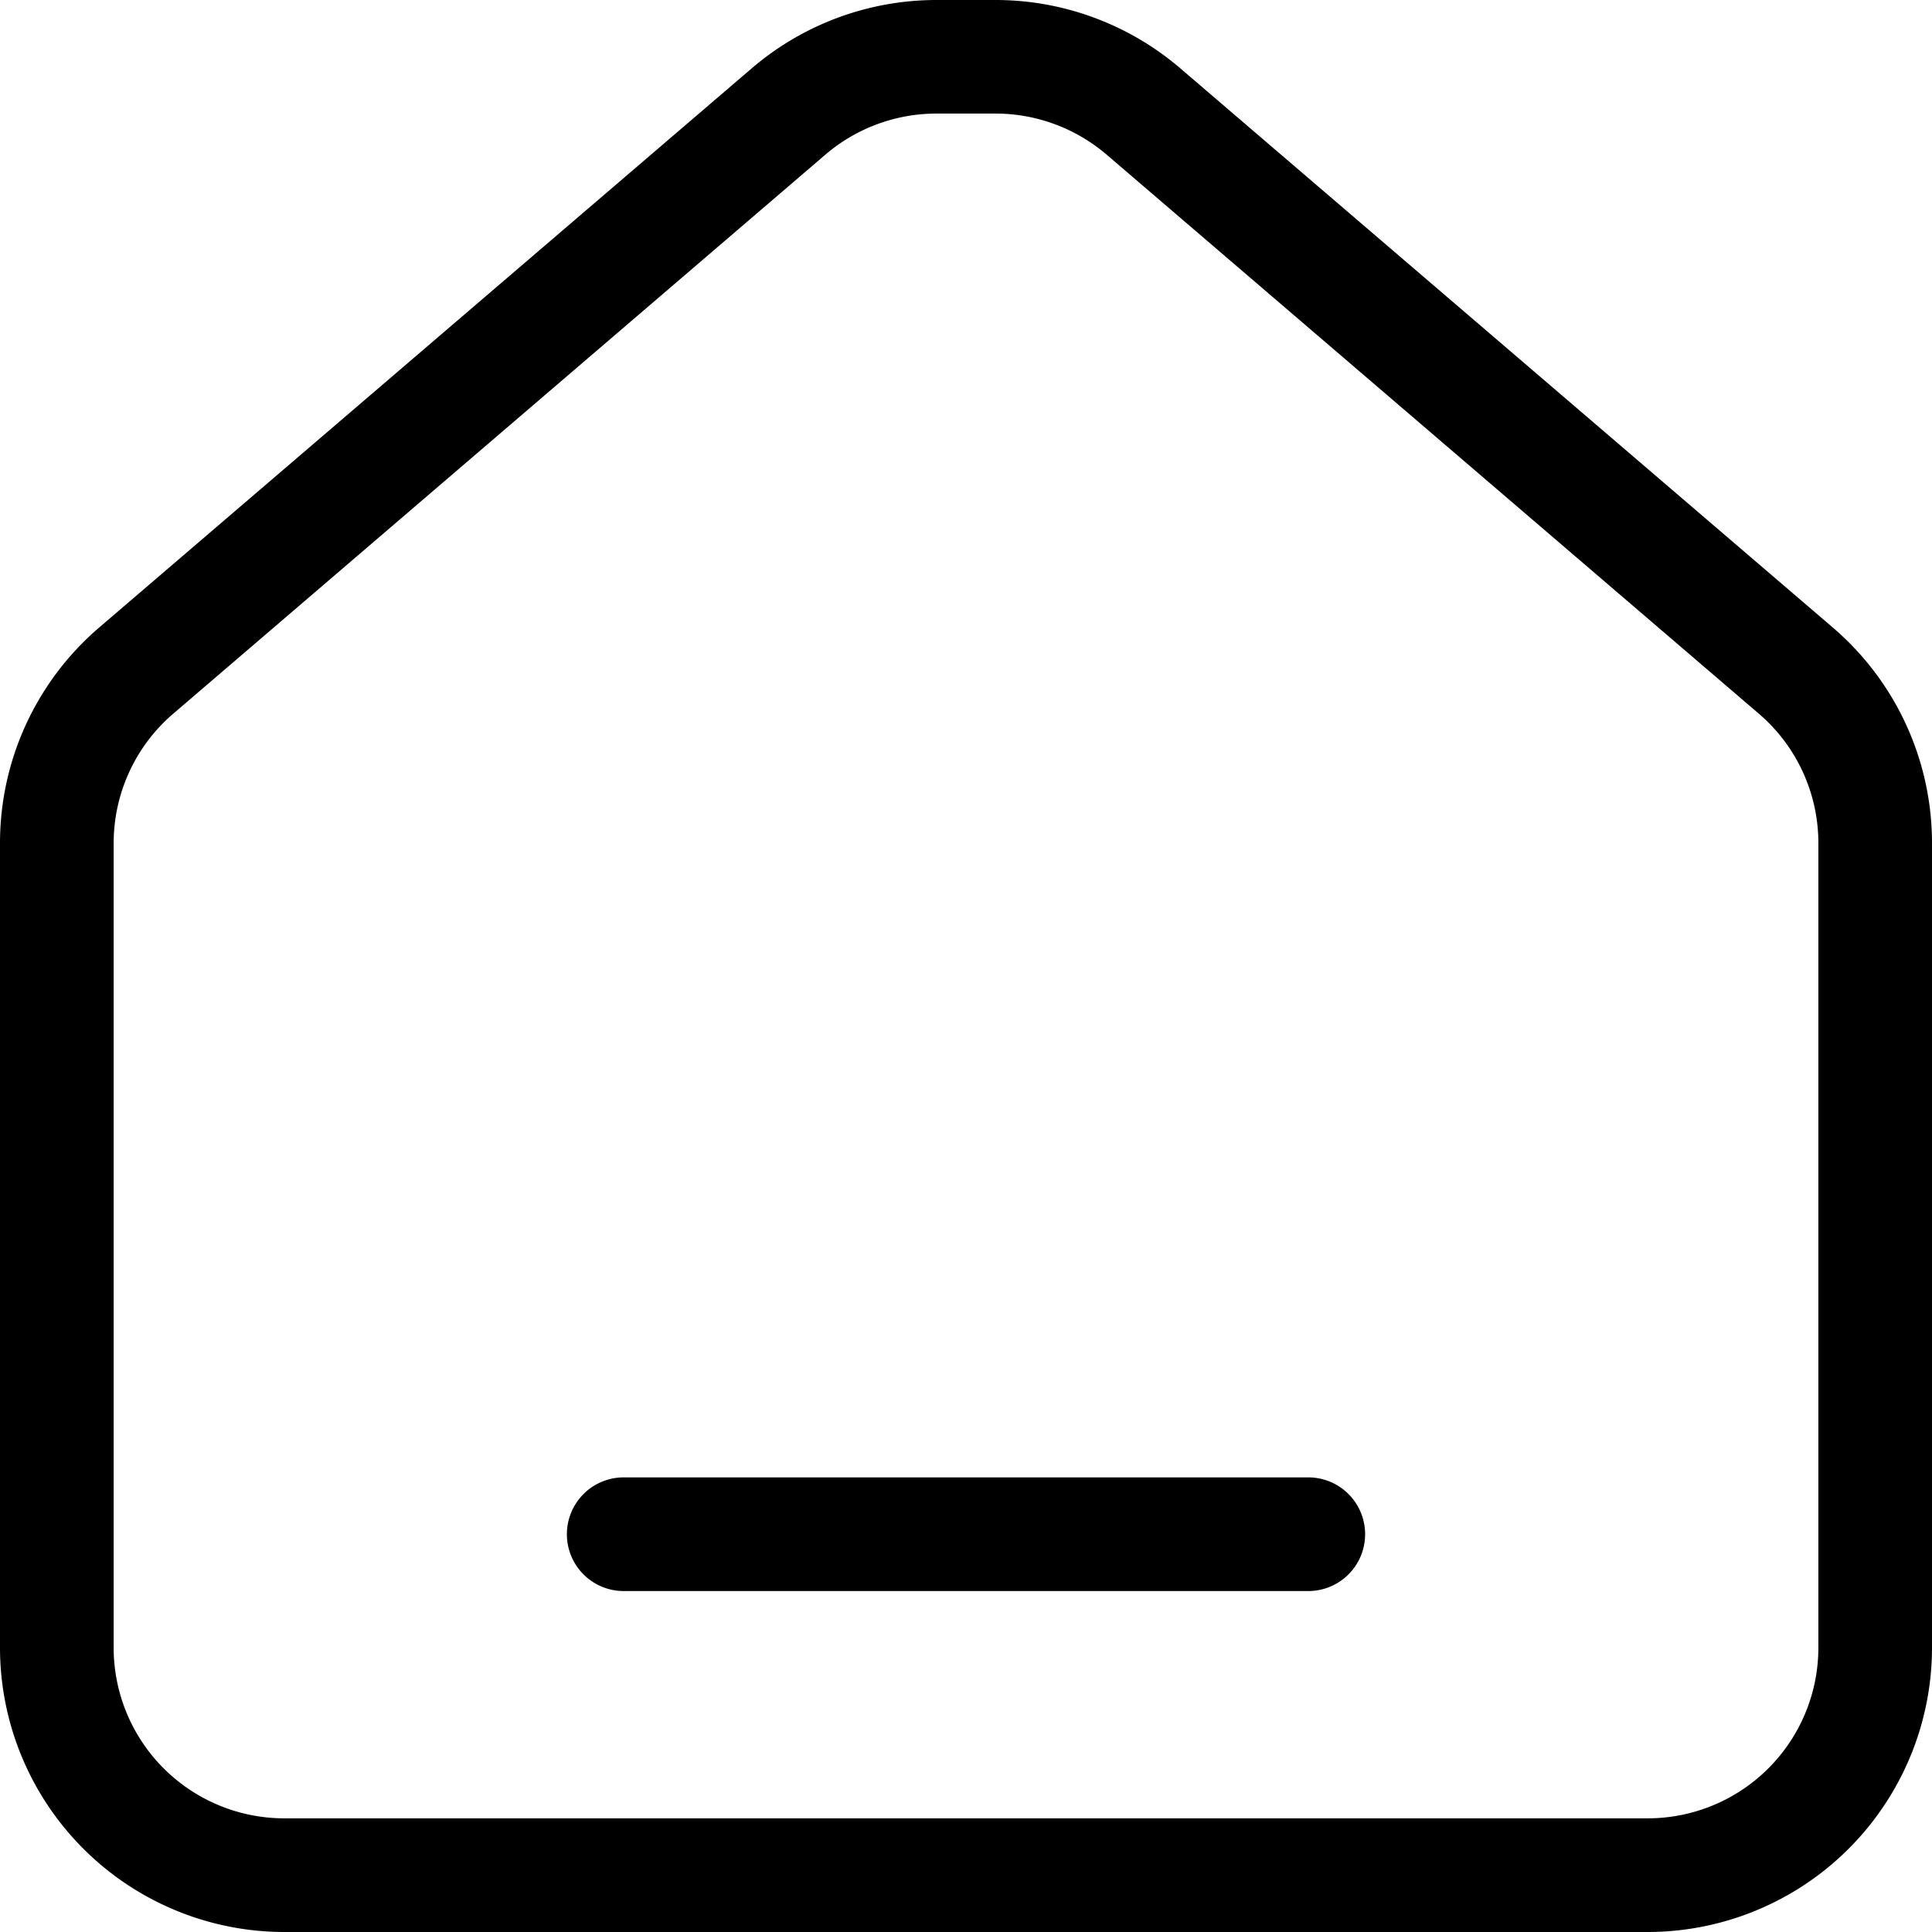 <svg xmlns="http://www.w3.org/2000/svg" viewBox="0 0 60 60">
    <g xmlns="http://www.w3.org/2000/svg" data-name="Groupe 2" clip-path="url(#clip-path-2)" id="Groupe_2">
      <path id="Tracé_1" data-name="Tracé 1" d="M36.659,2.125A8.822,8.822,0,0,0,30.918,0H29.082a8.824,8.824,0,0,0-5.74,2.125L3.081,19.487A8.816,8.816,0,0,0,0,26.188V51.176A8.834,8.834,0,0,0,8.824,60H51.176A8.834,8.834,0,0,0,60,51.176V26.188a8.811,8.811,0,0,0-3.081-6.7ZM56.471,51.176a5.3,5.3,0,0,1-5.294,5.294H8.824a5.3,5.3,0,0,1-5.294-5.294V26.188a5.293,5.293,0,0,1,1.847-4.021L25.636,4.8a5.308,5.308,0,0,1,3.445-1.273h1.837A5.311,5.311,0,0,1,34.364,4.8l20.26,17.366a5.287,5.287,0,0,1,1.847,4.019Z" transform="translate(0)"/>
      <path id="Tracé_2" data-name="Tracé 2" d="M447.941,1105H426.765a1.765,1.765,0,1,0,0,3.529h21.176a1.765,1.765,0,1,0,0-3.529" transform="translate(-407.353 -1059.118)"/>
    </g>
</svg>